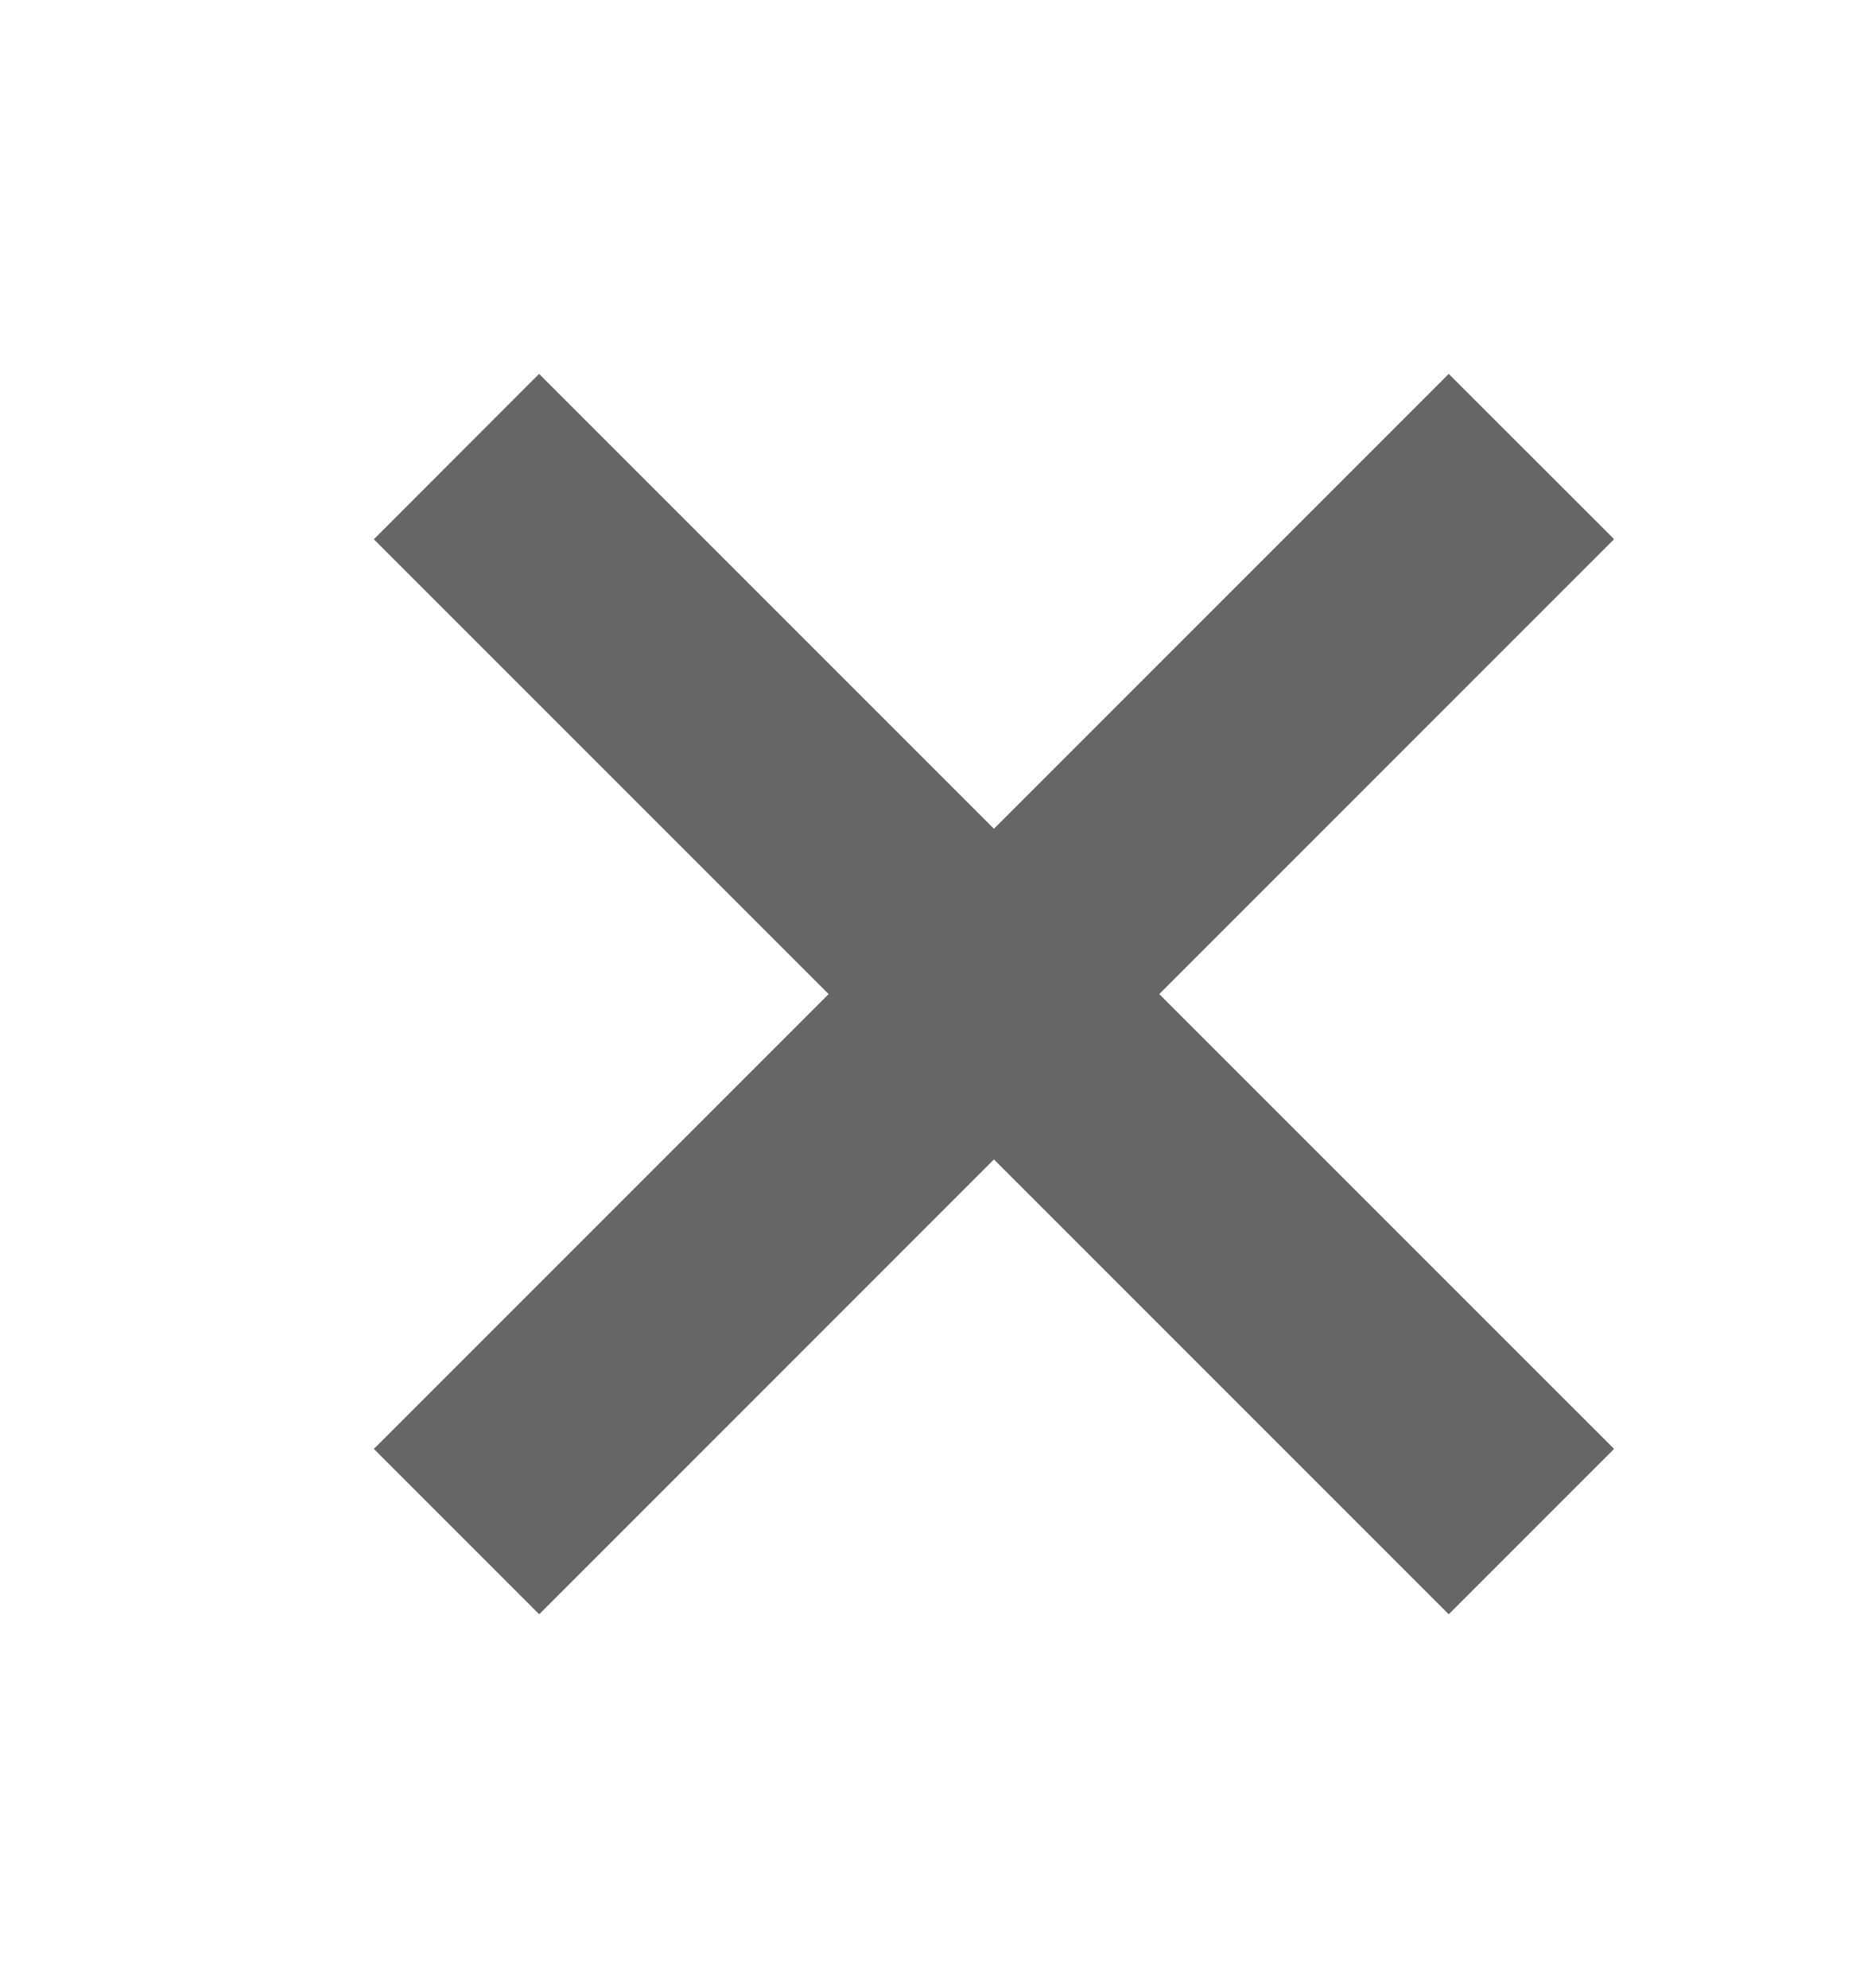 <svg xmlns="http://www.w3.org/2000/svg" width="16" height="17" viewBox="0 0 16 17">
    <g fill="#666" fill-rule="evenodd">
        <path d="M4.61 3.197l9.193 9.192-1.414 1.414-9.192-9.192z"/>
        <path d="M13.803 4.61l-9.192 9.193-1.414-1.414 9.192-9.192z"/>
    </g>
</svg>
